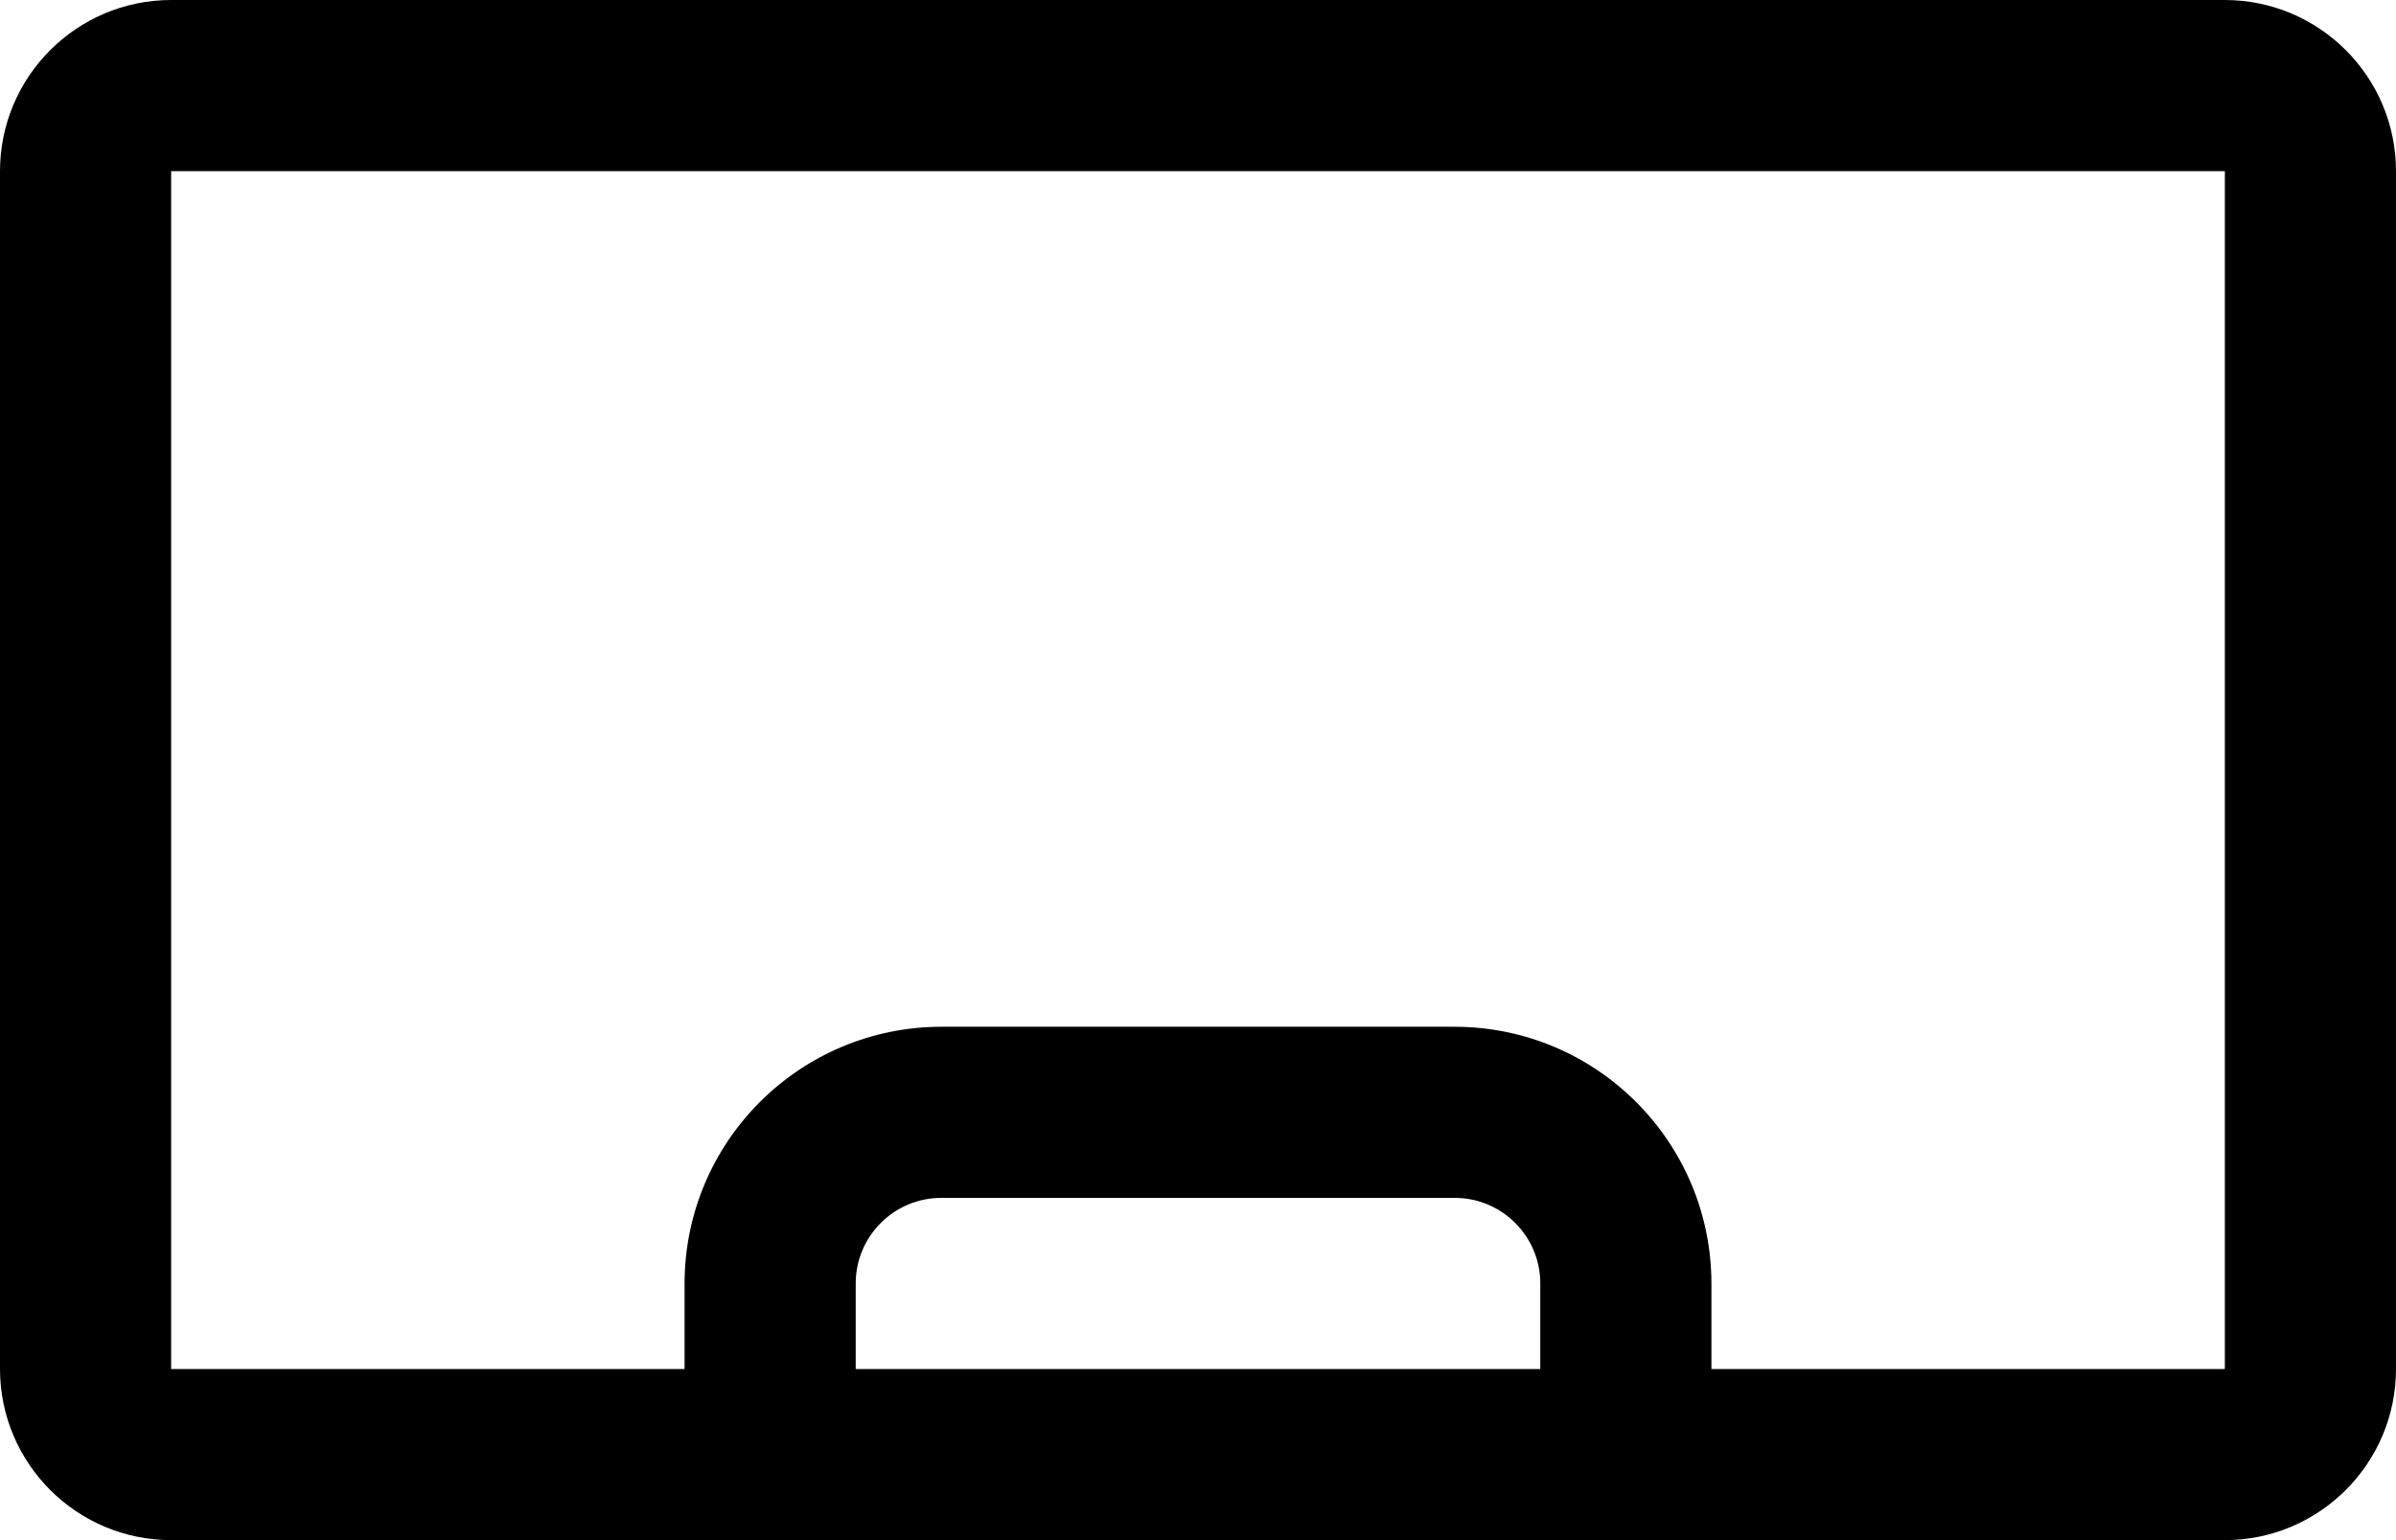 ﻿<?xml version="1.0" encoding="utf-8"?>
<svg version="1.1" xmlns:xlink="http://www.w3.org/1999/xlink" width="28px" height="18px" xmlns="http://www.w3.org/2000/svg">
  <defs>
    <pattern id="BGPattern" patternUnits="userSpaceOnUse" alignment="0 0" imageRepeat="None" />
    <mask fill="white" id="Clip4634">
      <path d="M 28 2  C 27.999 0.896  27.104 0.001  26 0  L 2 0  C 0.896 0.001  0.001 0.896  0 2  L 0 16  C 0.001 17.104  0.896 17.999  2 18  L 26 18  C 27.104 17.999  27.999 17.104  28 16  L 28 2  Z M 18 15  L 18 16  L 10 16  L 10 15  C 10 14.448  10.448 14  11 14  L 17 14  C 17.552 14  18 14.448  18 15  Z M 26 2  L 26 16  L 20 16  L 20 15  C 19.998 13.344  18.656 12.002  17 12  L 11 12  C 9.344 12.002  8.002 13.344  8 15  L 8 16  L 2 16  L 2 2  L 26 2  Z " fill-rule="evenodd" />
    </mask>
  </defs>
  <g transform="matrix(1 0 0 1 -2 -12 )">
    <path d="M 28 2  C 27.999 0.896  27.104 0.001  26 0  L 2 0  C 0.896 0.001  0.001 0.896  0 2  L 0 16  C 0.001 17.104  0.896 17.999  2 18  L 26 18  C 27.104 17.999  27.999 17.104  28 16  L 28 2  Z M 18 15  L 18 16  L 10 16  L 10 15  C 10 14.448  10.448 14  11 14  L 17 14  C 17.552 14  18 14.448  18 15  Z M 26 2  L 26 16  L 20 16  L 20 15  C 19.998 13.344  18.656 12.002  17 12  L 11 12  C 9.344 12.002  8.002 13.344  8 15  L 8 16  L 2 16  L 2 2  L 26 2  Z " fill-rule="nonzero" fill="rgba(0, 0, 0, 1)" stroke="none" transform="matrix(1 0 0 1 2 12 )" class="fill" />
    <path d="M 28 2  C 27.999 0.896  27.104 0.001  26 0  L 2 0  C 0.896 0.001  0.001 0.896  0 2  L 0 16  C 0.001 17.104  0.896 17.999  2 18  L 26 18  C 27.104 17.999  27.999 17.104  28 16  L 28 2  Z " stroke-width="0" stroke-dasharray="0" stroke="rgba(255, 255, 255, 0)" fill="none" transform="matrix(1 0 0 1 2 12 )" class="stroke" mask="url(#Clip4634)" />
    <path d="M 18 15  L 18 16  L 10 16  L 10 15  C 10 14.448  10.448 14  11 14  L 17 14  C 17.552 14  18 14.448  18 15  Z " stroke-width="0" stroke-dasharray="0" stroke="rgba(255, 255, 255, 0)" fill="none" transform="matrix(1 0 0 1 2 12 )" class="stroke" mask="url(#Clip4634)" />
    <path d="M 26 2  L 26 16  L 20 16  L 20 15  C 19.998 13.344  18.656 12.002  17 12  L 11 12  C 9.344 12.002  8.002 13.344  8 15  L 8 16  L 2 16  L 2 2  L 26 2  Z " stroke-width="0" stroke-dasharray="0" stroke="rgba(255, 255, 255, 0)" fill="none" transform="matrix(1 0 0 1 2 12 )" class="stroke" mask="url(#Clip4634)" />
  </g>
</svg>